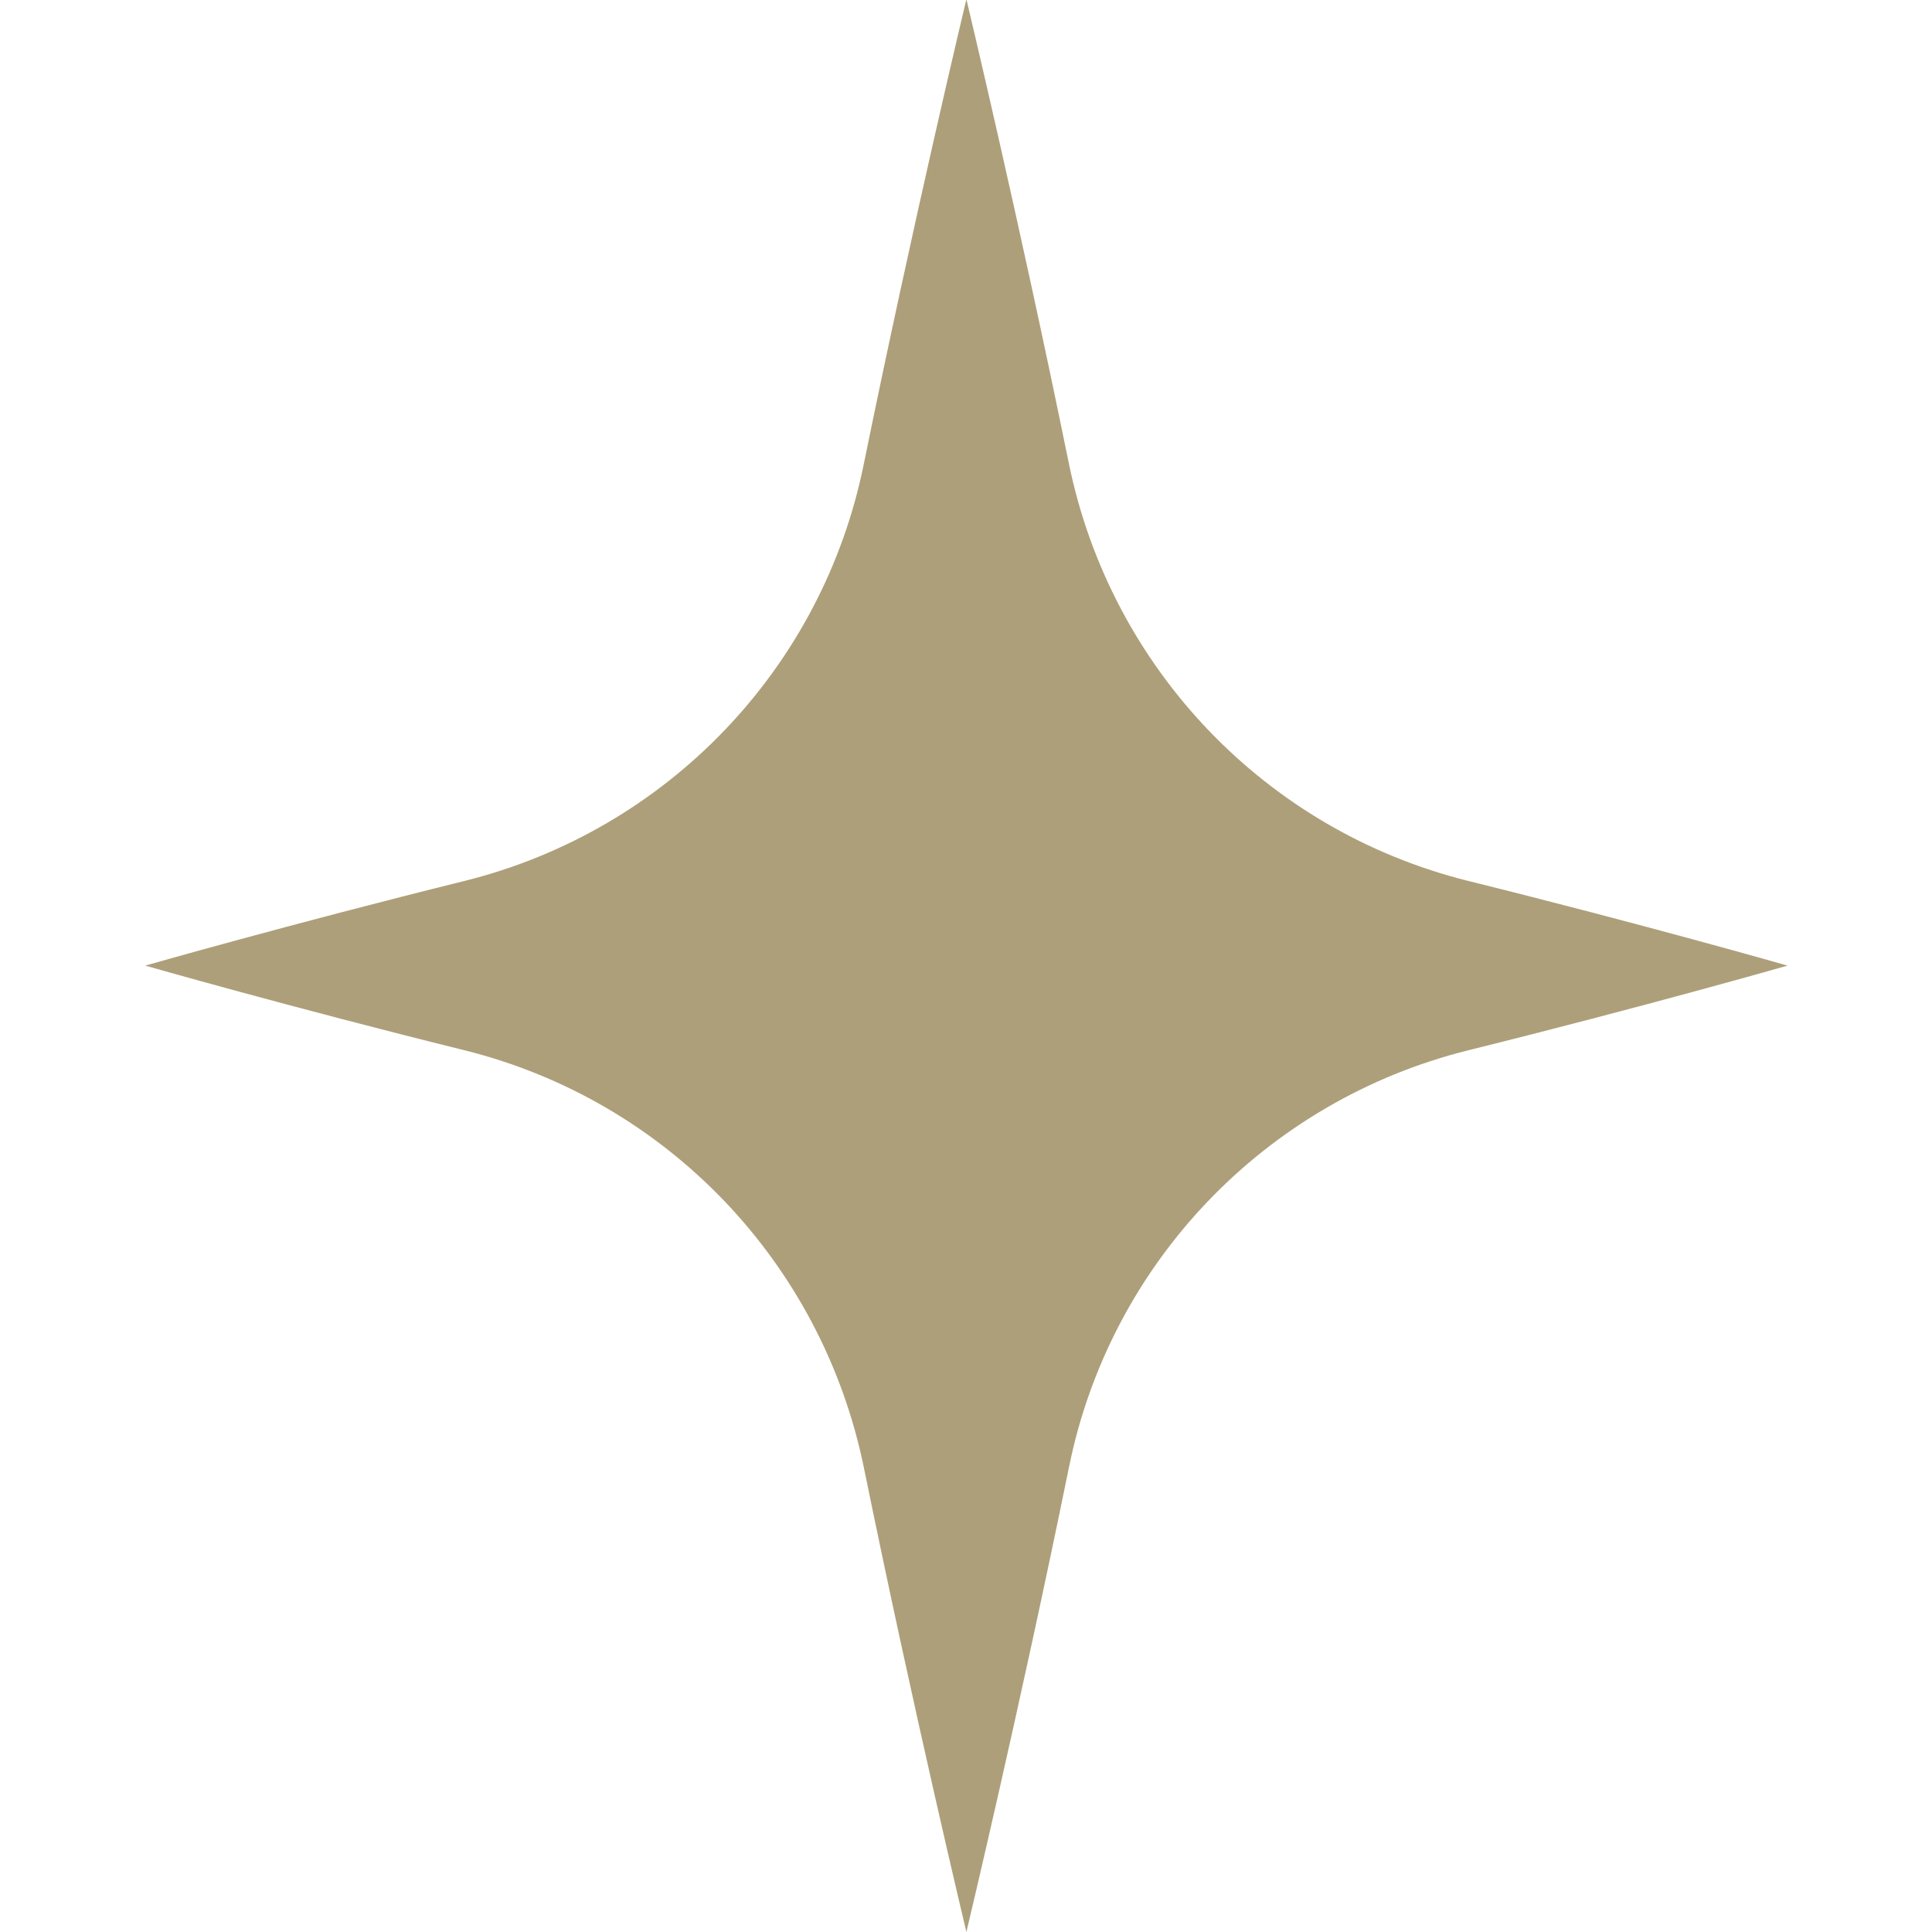 <?xml version="1.0" encoding="utf-8"?>
<!-- Generator: Adobe Illustrator 16.0.0, SVG Export Plug-In . SVG Version: 6.00 Build 0)  -->
<!DOCTYPE svg PUBLIC "-//W3C//DTD SVG 1.1//EN" "http://www.w3.org/Graphics/SVG/1.1/DTD/svg11.dtd">
<svg version="1.1" id="_圖層_3" xmlns="http://www.w3.org/2000/svg" xmlns:xlink="http://www.w3.org/1999/xlink" x="0px" y="0px"
	 width="2551.18px" height="2551.18px" viewBox="0 0 2551.18 2551.18" enable-background="new 0 0 2551.18 2551.18"
	 xml:space="preserve">
<path fill="#AD9F79" d="M1938.774,1386.89c231.832-57.445,421.605-111.813,421.605-111.813s-189.773-54.368-421.605-111.813
	c-267.735-66.677-471.871-281.07-527.265-550.857C1345.858,290.303,1276.103-1.026,1276.103-1.026s-69.755,291.329-135.406,613.432
	c-54.368,269.787-259.529,484.181-527.265,550.857c-231.832,57.445-421.605,111.813-421.605,111.813s189.773,54.367,421.605,111.813
	c267.735,66.678,471.871,281.071,527.265,550.857c65.651,322.104,135.406,613.433,135.406,613.433s69.755-291.329,135.406-613.433
	C1465.877,1667.961,1671.038,1453.567,1938.774,1386.89L1938.774,1386.89z"/>
</svg>

